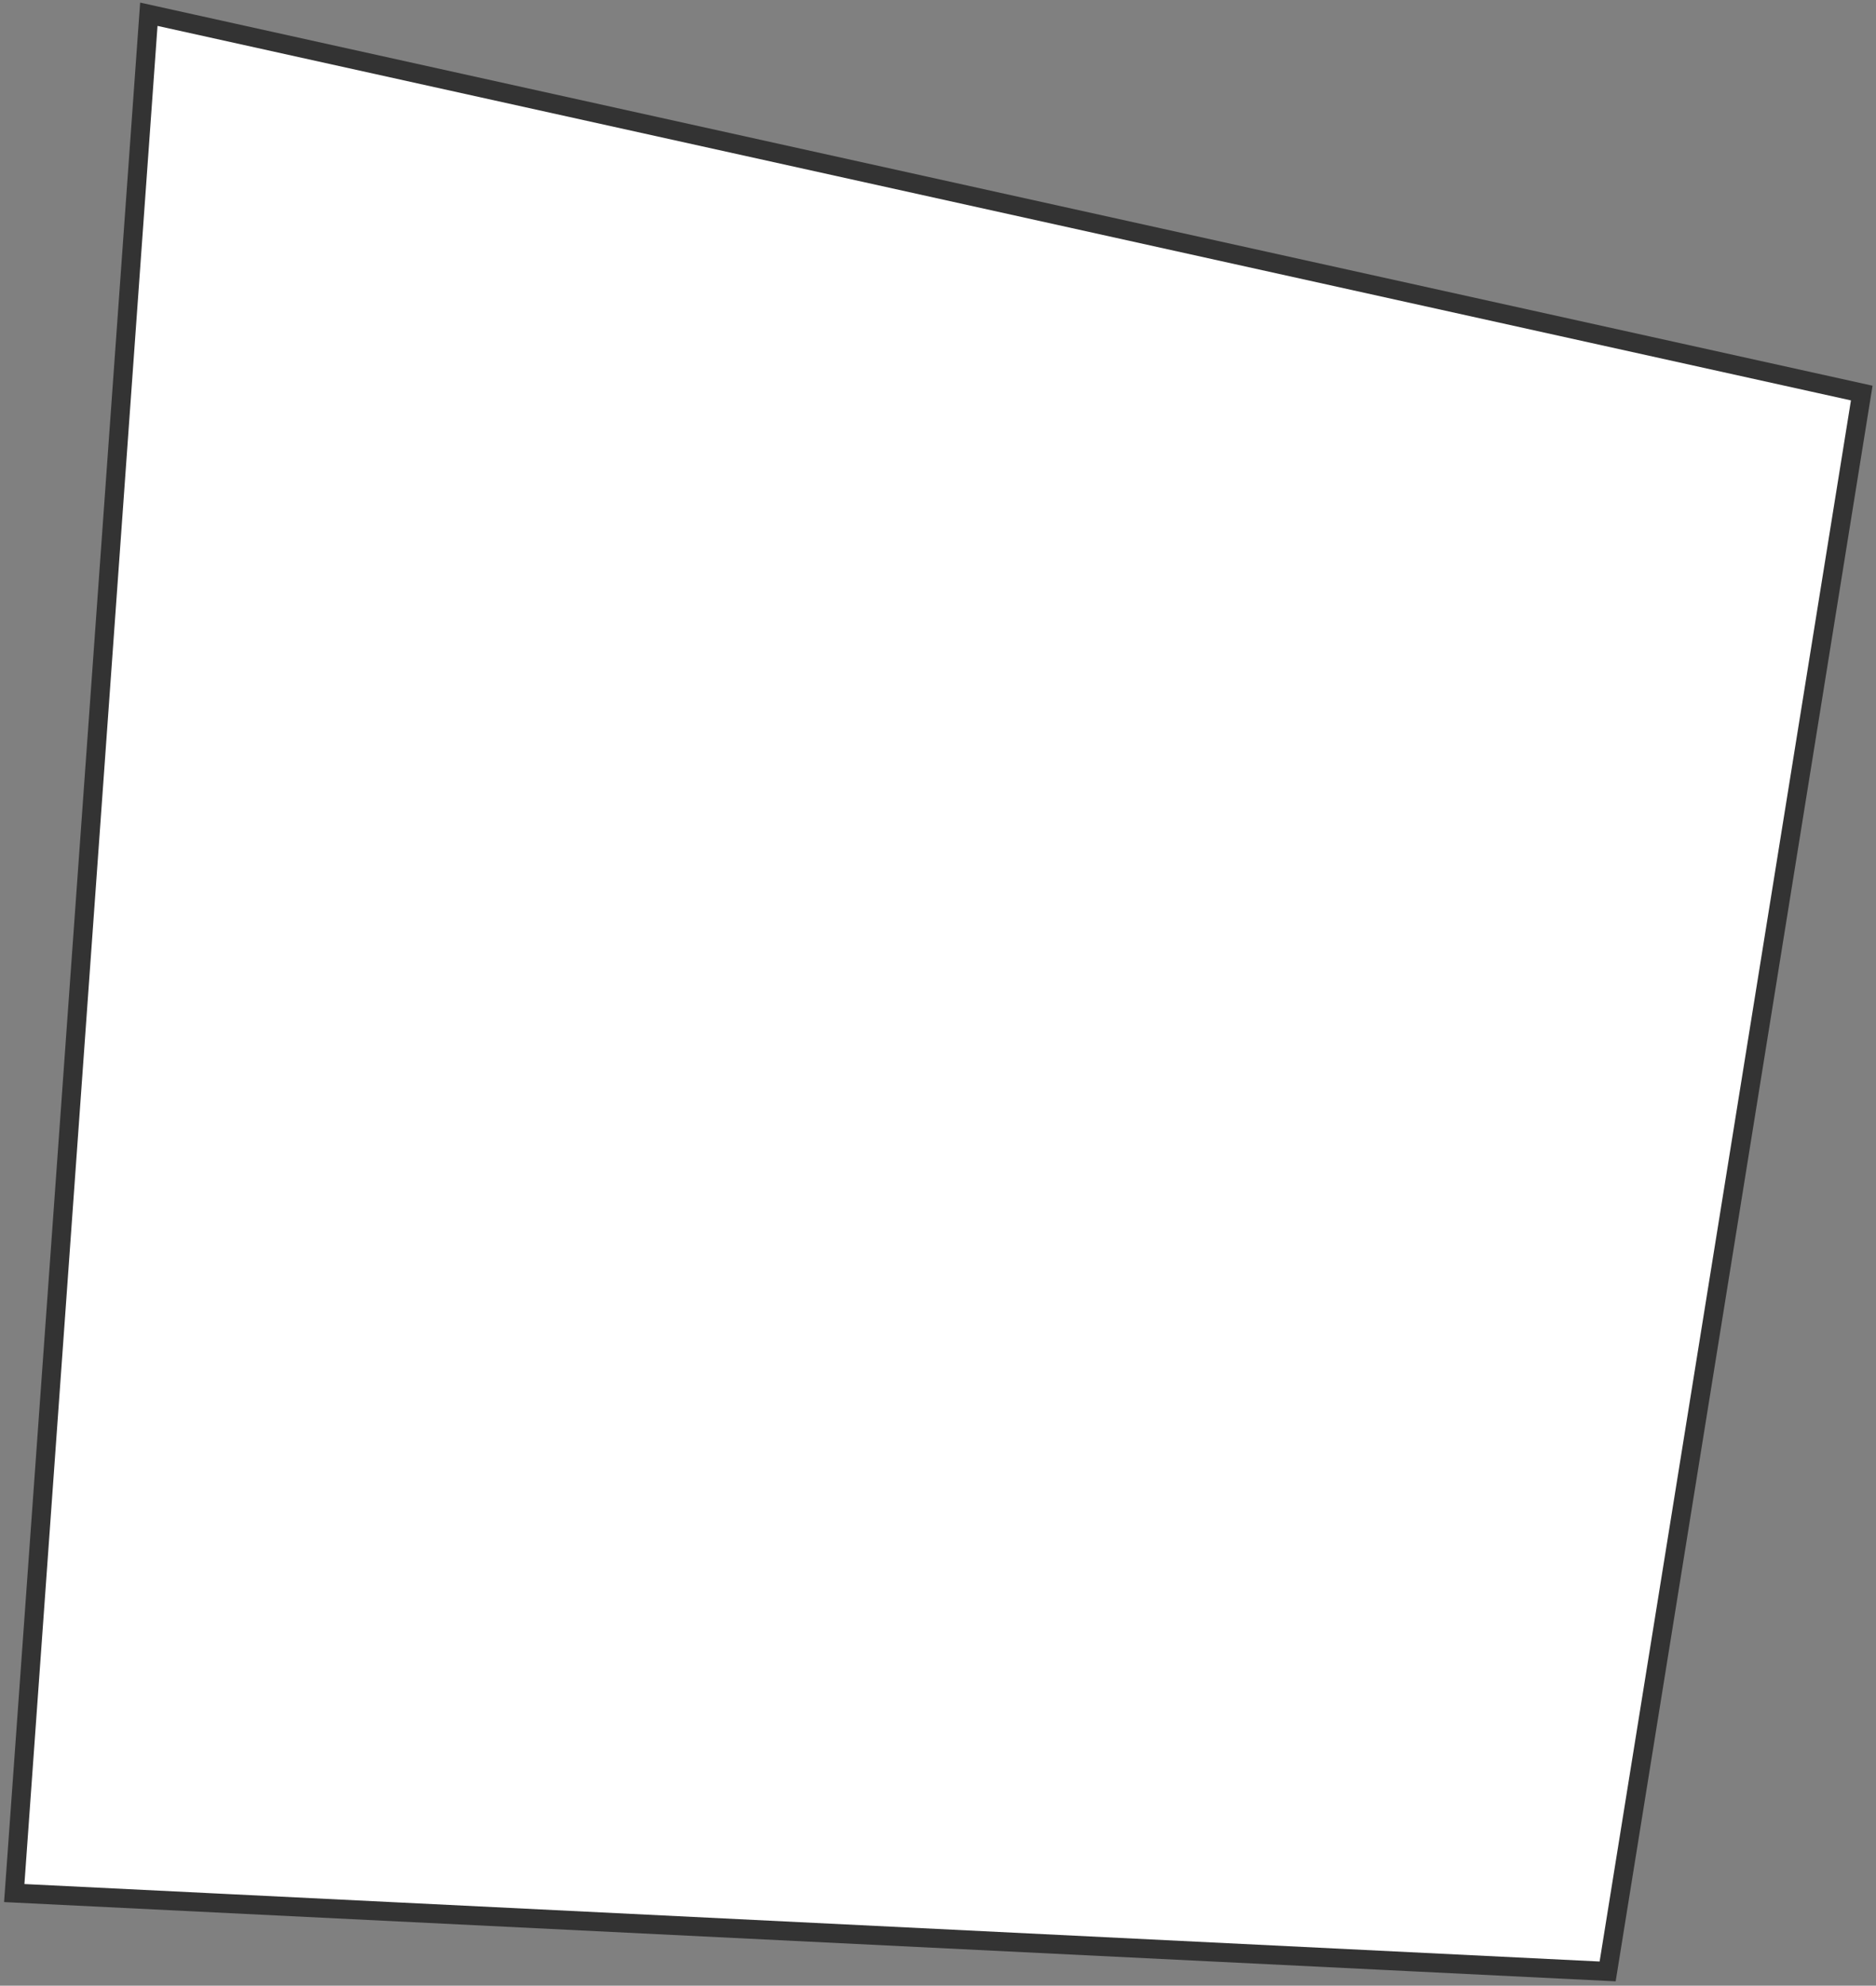 <svg width="395" height="418" viewBox="0 0 395 418" fill="none" xmlns="http://www.w3.org/2000/svg">
<rect x="0" y="0" width="395" height="418" fill="#808080" stroke="none"/>
<path d="M3 398.503L31.337 3L392 82.741L338.496 415L3 398.503Z" fill="white" stroke="#333333" stroke-width="4" stroke-miterlimit="10"/>
</svg>
